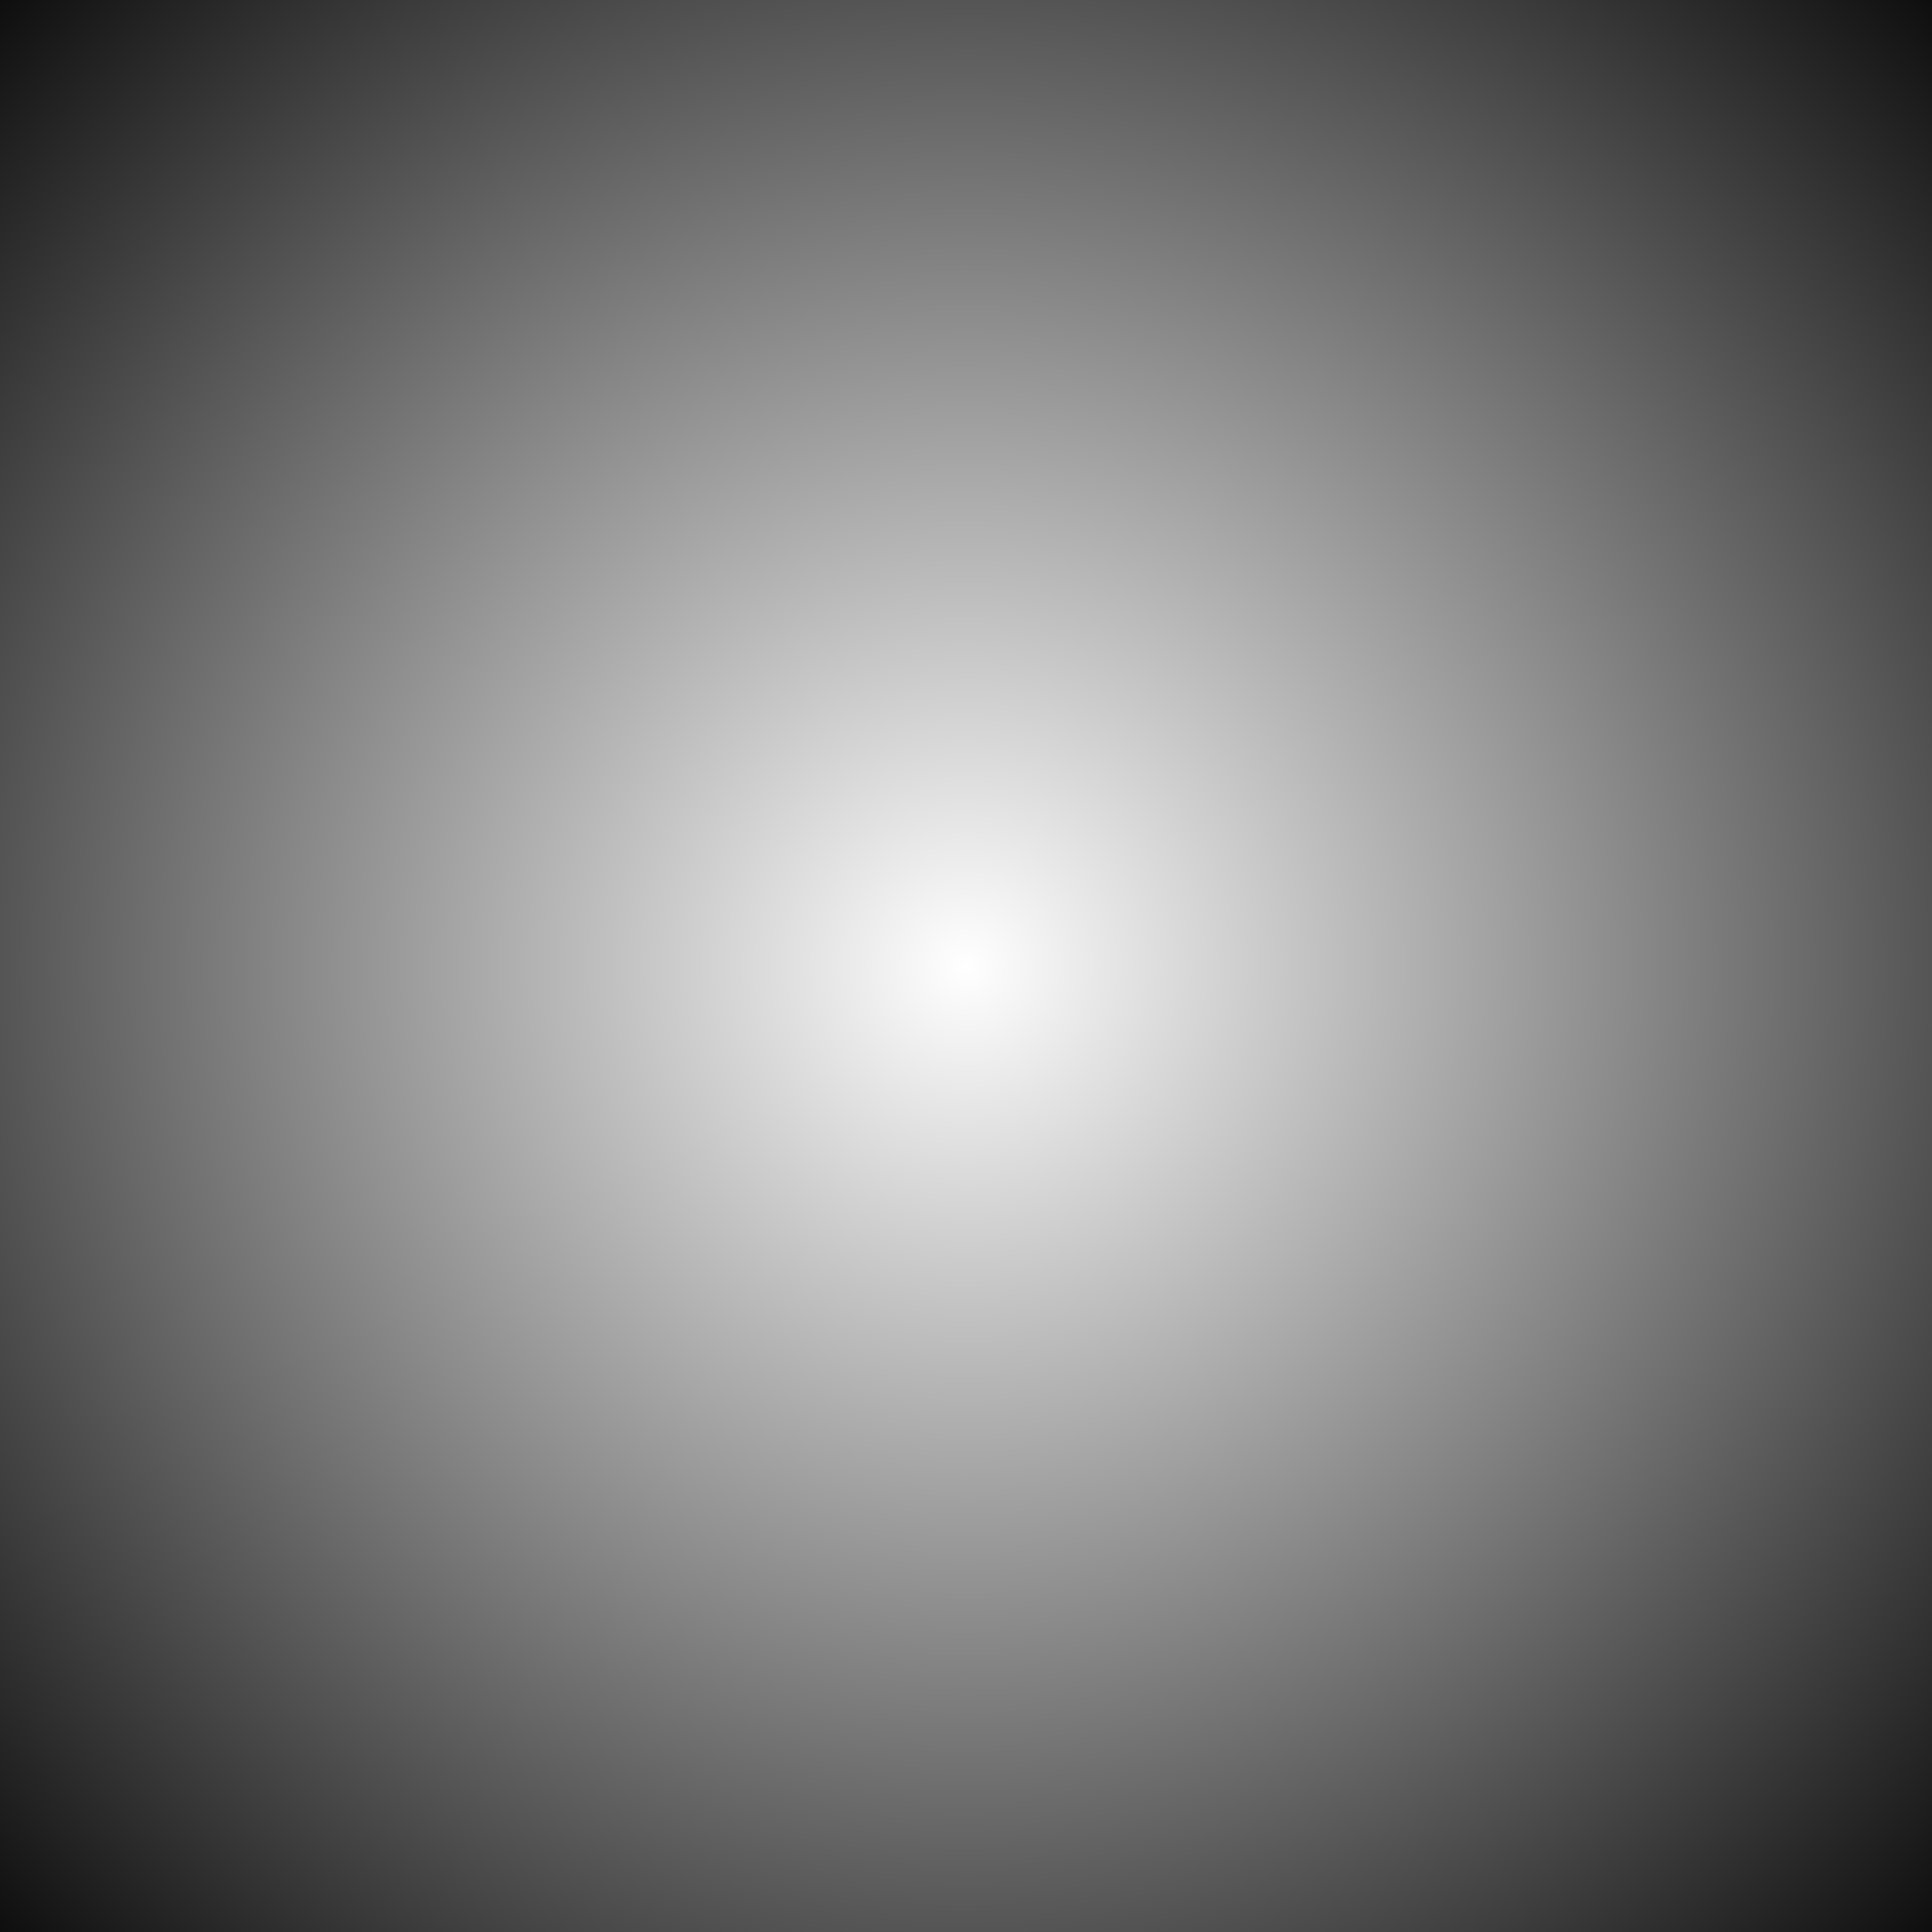 <?xml version="1.0" encoding="UTF-8" standalone="no"?>
<svg
   xmlns:dc="http://purl.org/dc/elements/1.1/"
   xmlns:cc="http://creativecommons.org/ns#"
   xmlns:rdf="http://www.w3.org/1999/02/22-rdf-syntax-ns#"
   xmlns:svg="http://www.w3.org/2000/svg"
   xmlns="http://www.w3.org/2000/svg"
   xmlns:xlink="http://www.w3.org/1999/xlink"
   xmlns:sodipodi="http://sodipodi.sourceforge.net/DTD/sodipodi-0.dtd"
   xmlns:inkscape="http://www.inkscape.org/namespaces/inkscape"
   width="120mm"
   height="120mm"
   viewBox="-60 -60 120 120"
   sodipodi:docname="drawing.svg"
   version="1.1"
   id="svg2598"
   inkscape:version="1.0.1 (3bc2e813f5, 2020-09-07)">
  <rect x="-60" y="-60" width="120" height="120" fill="#808080" stroke="none"/>
  <defs
     id="defs2600">
    <linearGradient
       inkscape:collect="always"
       id="linearGradient841">
      <stop
         style="stop-color:#ffffff;stop-opacity:1;"
         offset="0"
         id="stop837" />
      <stop
         style="stop-color:#ffffff;stop-opacity:0;"
         offset="1"
         id="stop839" />
    </linearGradient>
    <radialGradient
       inkscape:collect="always"
       xlink:href="#linearGradient841"
       id="radialGradient843"
       cx="1"
       cy="1"
       fx="1"
       fy="1"
       r="1"
       gradientUnits="userSpaceOnUse"
       gradientTransform="matrix(1.5,0,0,1.5,-0.5,-0.5)" />
  </defs>
  <sodipodi:namedview
     pagecolor="#ffffff"
     bordercolor="#666666"
     borderopacity="1.0"
     inkscape:pageopacity="0.0"
     inkscape:pageshadow="2"
     inkscape:zoom="1"
     inkscape:cx="226.1074"
     inkscape:cy="238.8825"
     inkscape:document-units="mm"
     inkscape:current-layer="Template"
     showgrid="false"
     units="mm"
     showguides="true"
     inkscape:guide-bbox="true"
     inkscape:snap-global="true"
     inkscape:snap-bbox="true"
     inkscape:snap-bbox-midpoints="true"
     inkscape:window-width="1920"
     inkscape:window-height="1051"
     inkscape:window-x="-9"
     inkscape:window-y="-9"
     inkscape:window-maximized="1"
     inkscape:bbox-paths="true"
     inkscape:bbox-nodes="true"
     inkscape:snap-bbox-edge-midpoints="true"
     inkscape:snap-grids="true"
     id="namedview2588"
     inkscape:document-rotation="0">
    <sodipodi:guide
       orientation="1,0"
       position="226.772,226.772"
       id="guide2827" />
    <sodipodi:guide
       orientation="0,1"
       position="226.772,226.772"
       id="guide2829" />
    <inkscape:grid
       type="xygrid"
       id="grid3072"
       empspacing="10"
       visible="true"
       enabled="true"
       snapvisiblegridlinesonly="true"
       units="mm"
       dotted="false"
       spacingx="0.1mm"
       spacingy="0.1mm" />
  </sodipodi:namedview>
  <g
     inkscape:label="Layer 1"
     inkscape:groupmode="layer"
     id="Template"
     style="fill:none;stroke:black;stroke-width:0.05">
    <g
       inkscape:label="Layer 1"
       id="layer1"
       transform="matrix(60,0,0,60,-60,-60)">
      <rect
         style="fill:#000000;fill-opacity:1;stroke-width:0.172"
         id="rect833"
         width="2"
         height="2"
         x="0"
         y="0" />
      <circle
         style="fill:url(#radialGradient843);fill-opacity:1;stroke:none;stroke-width:0.129"
         id="path835"
         cx="1"
         cy="1"
         inkscape:export-xdpi="1625.6"
         inkscape:export-ydpi="1625.6"
         r="1.5" />
    </g>
  </g>
</svg>
